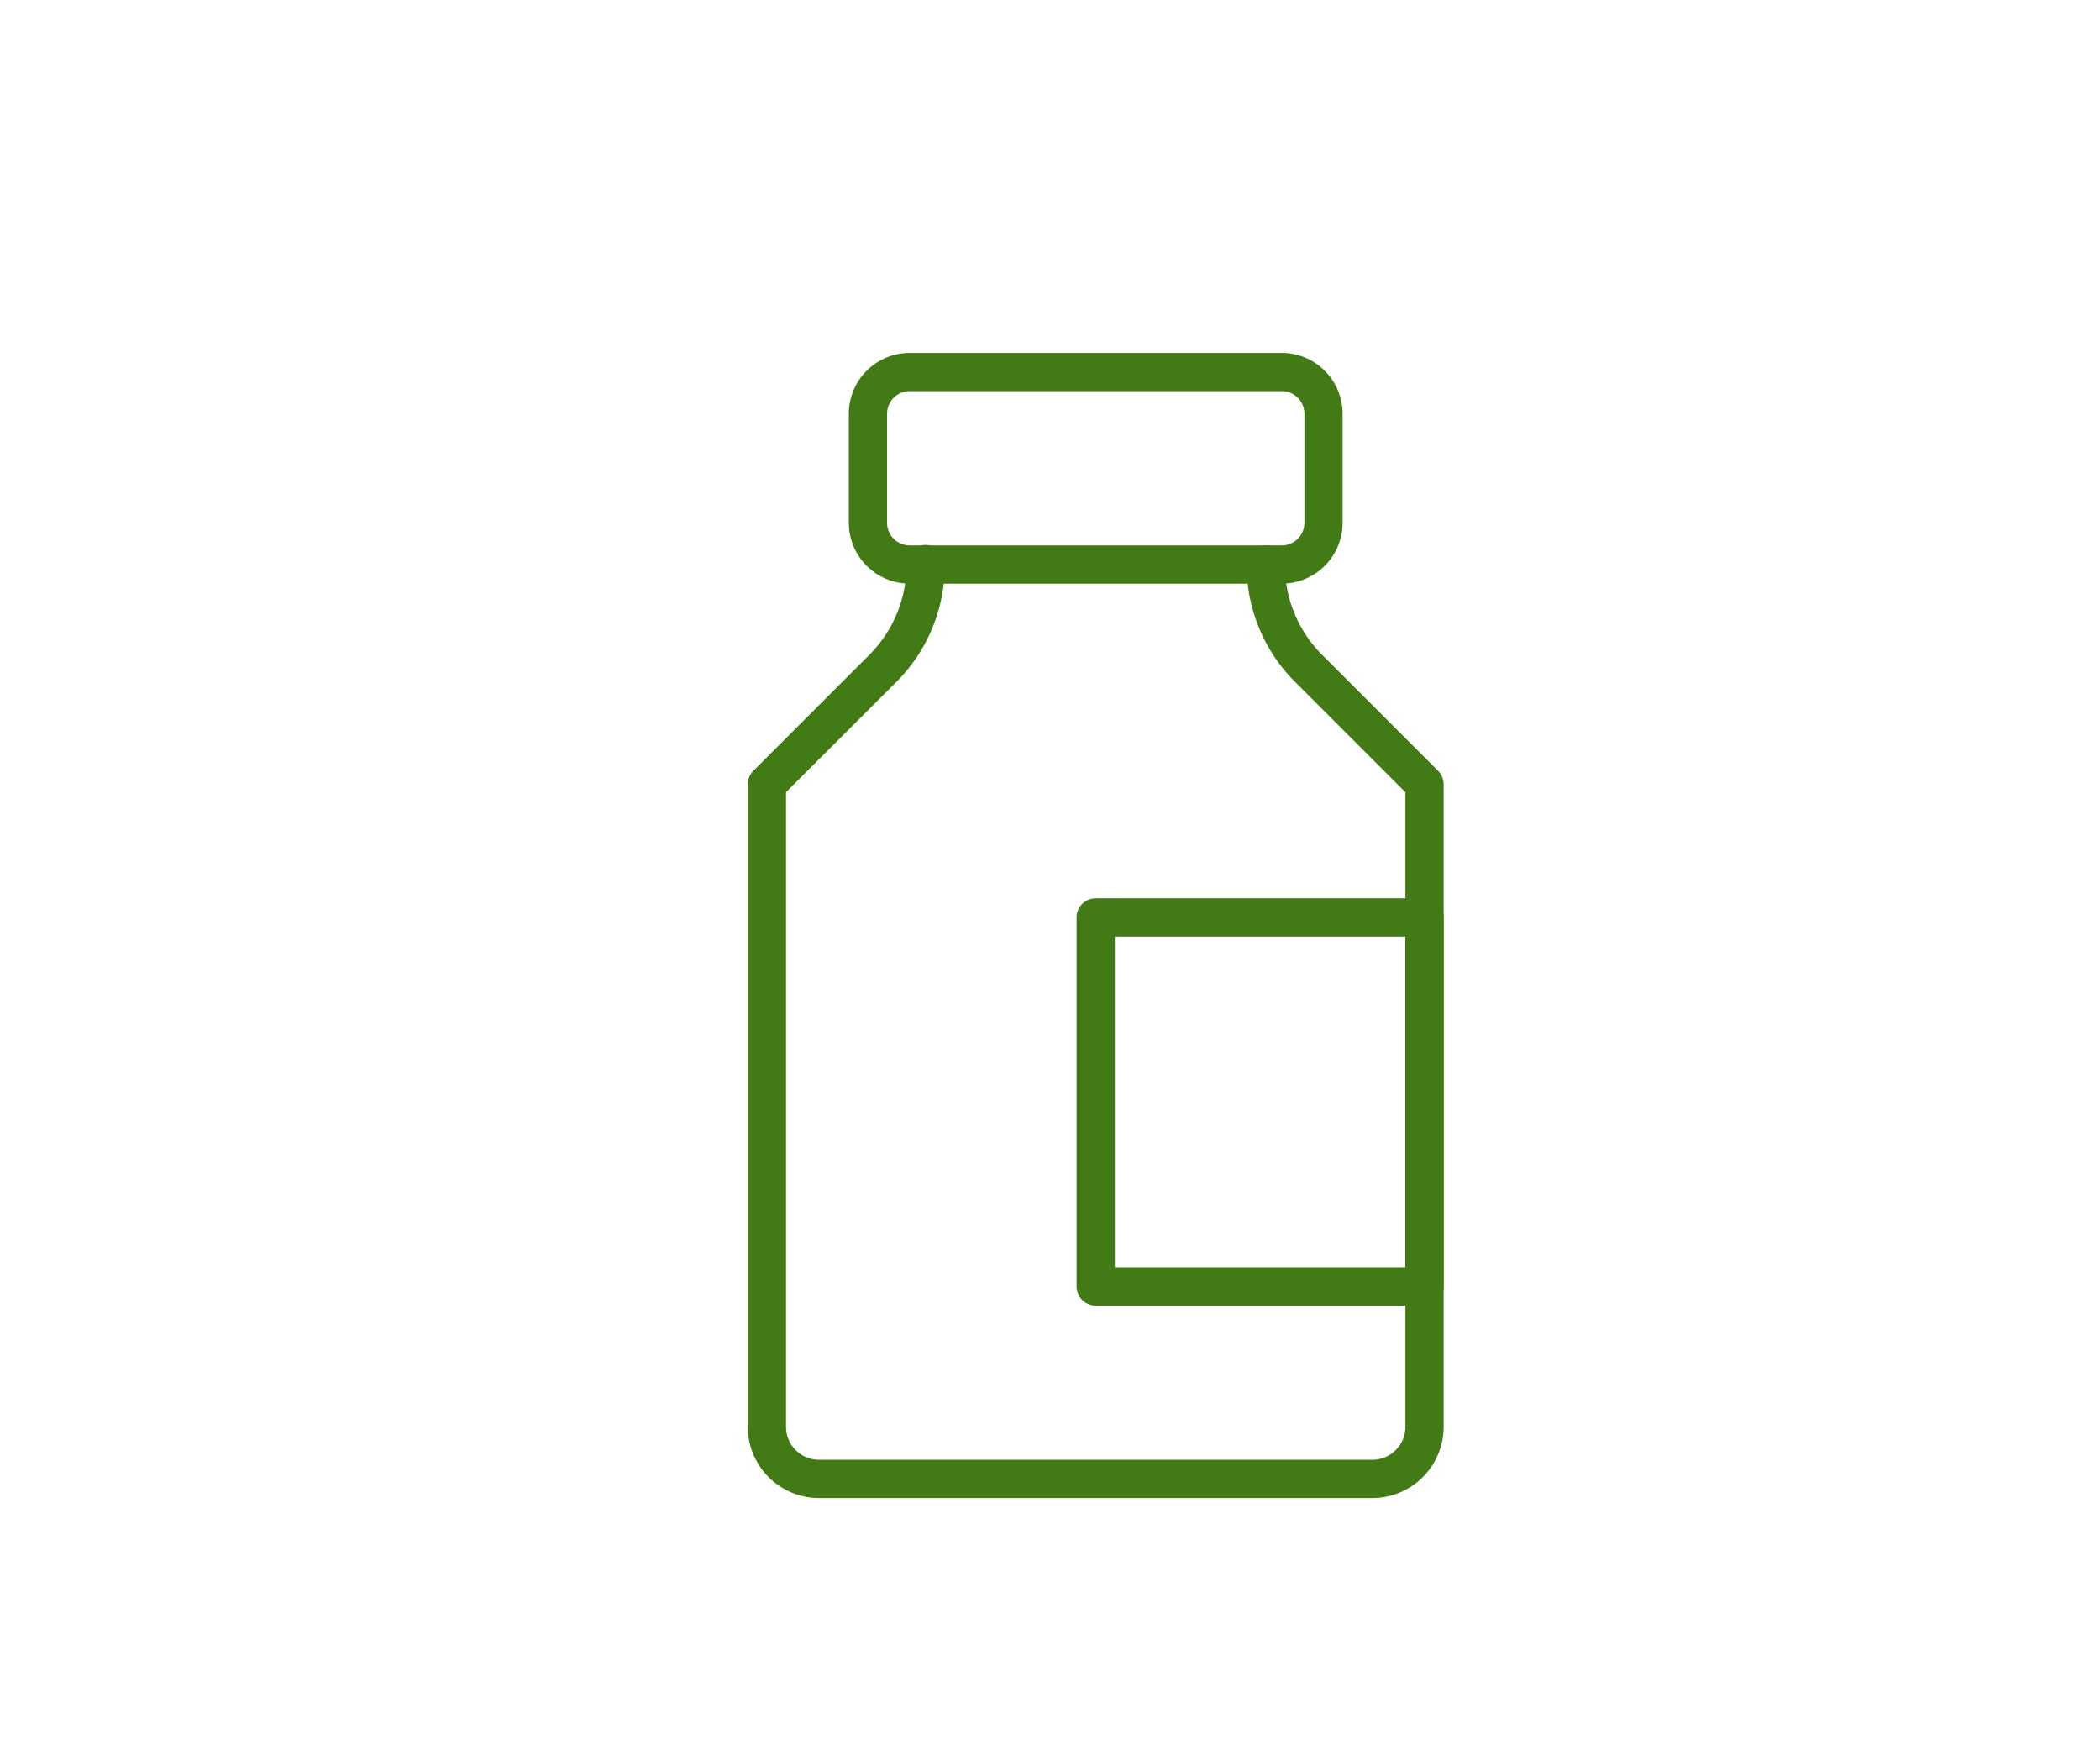 <svg id="Layer_1" data-name="Layer 1" xmlns="http://www.w3.org/2000/svg" viewBox="0 0 1556.79 1297.32">
  <defs>
    <style>
      .cls-1 {
        fill: #427a15;
      }
    </style>
  </defs>
  <title>Artboard 9</title>
  <g>
    <path class="cls-1" d="M1017.39,1110.38H607.17a52.88,52.88,0,0,1-52.83-52.83V581.34a14.18,14.18,0,0,1,4.16-10l85.77-85.77a94.32,94.32,0,0,0,27.79-67.11,14.18,14.18,0,1,1,28.35,0,122.47,122.47,0,0,1-36.1,87.17L582.7,587.21v470.34A24.5,24.5,0,0,0,607.17,1082h410.22a24.5,24.5,0,0,0,24.47-24.47V587.21L960.25,505.6a122.47,122.47,0,0,1-36.1-87.17,14.18,14.18,0,1,1,28.36,0,94.28,94.28,0,0,0,27.79,67.11l85.76,85.77a14.18,14.18,0,0,1,4.16,10v476.21A52.88,52.88,0,0,1,1017.39,1110.38Z"/>
    <path class="cls-1" d="M950.21,432.61H674.35a45.14,45.14,0,0,1-45.09-45.08V306.66a45.13,45.13,0,0,1,45.09-45.08H950.21a45.14,45.14,0,0,1,45.1,45.08v80.87A45.14,45.14,0,0,1,950.21,432.61ZM674.35,289.93a16.76,16.76,0,0,0-16.74,16.73v80.87a16.75,16.75,0,0,0,16.74,16.72H950.21A16.75,16.75,0,0,0,967,387.53V306.66a16.76,16.76,0,0,0-16.74-16.73Z"/>
    <path class="cls-1" d="M1056,967.69H812.28a14.17,14.17,0,0,1-14.18-14.18V680a14.17,14.17,0,0,1,14.18-14.18H1056A14.18,14.18,0,0,1,1070.22,680V953.51A14.18,14.18,0,0,1,1056,967.69ZM826.46,939.33h215.4V694.22H826.46Z"/>
  </g>
</svg>
